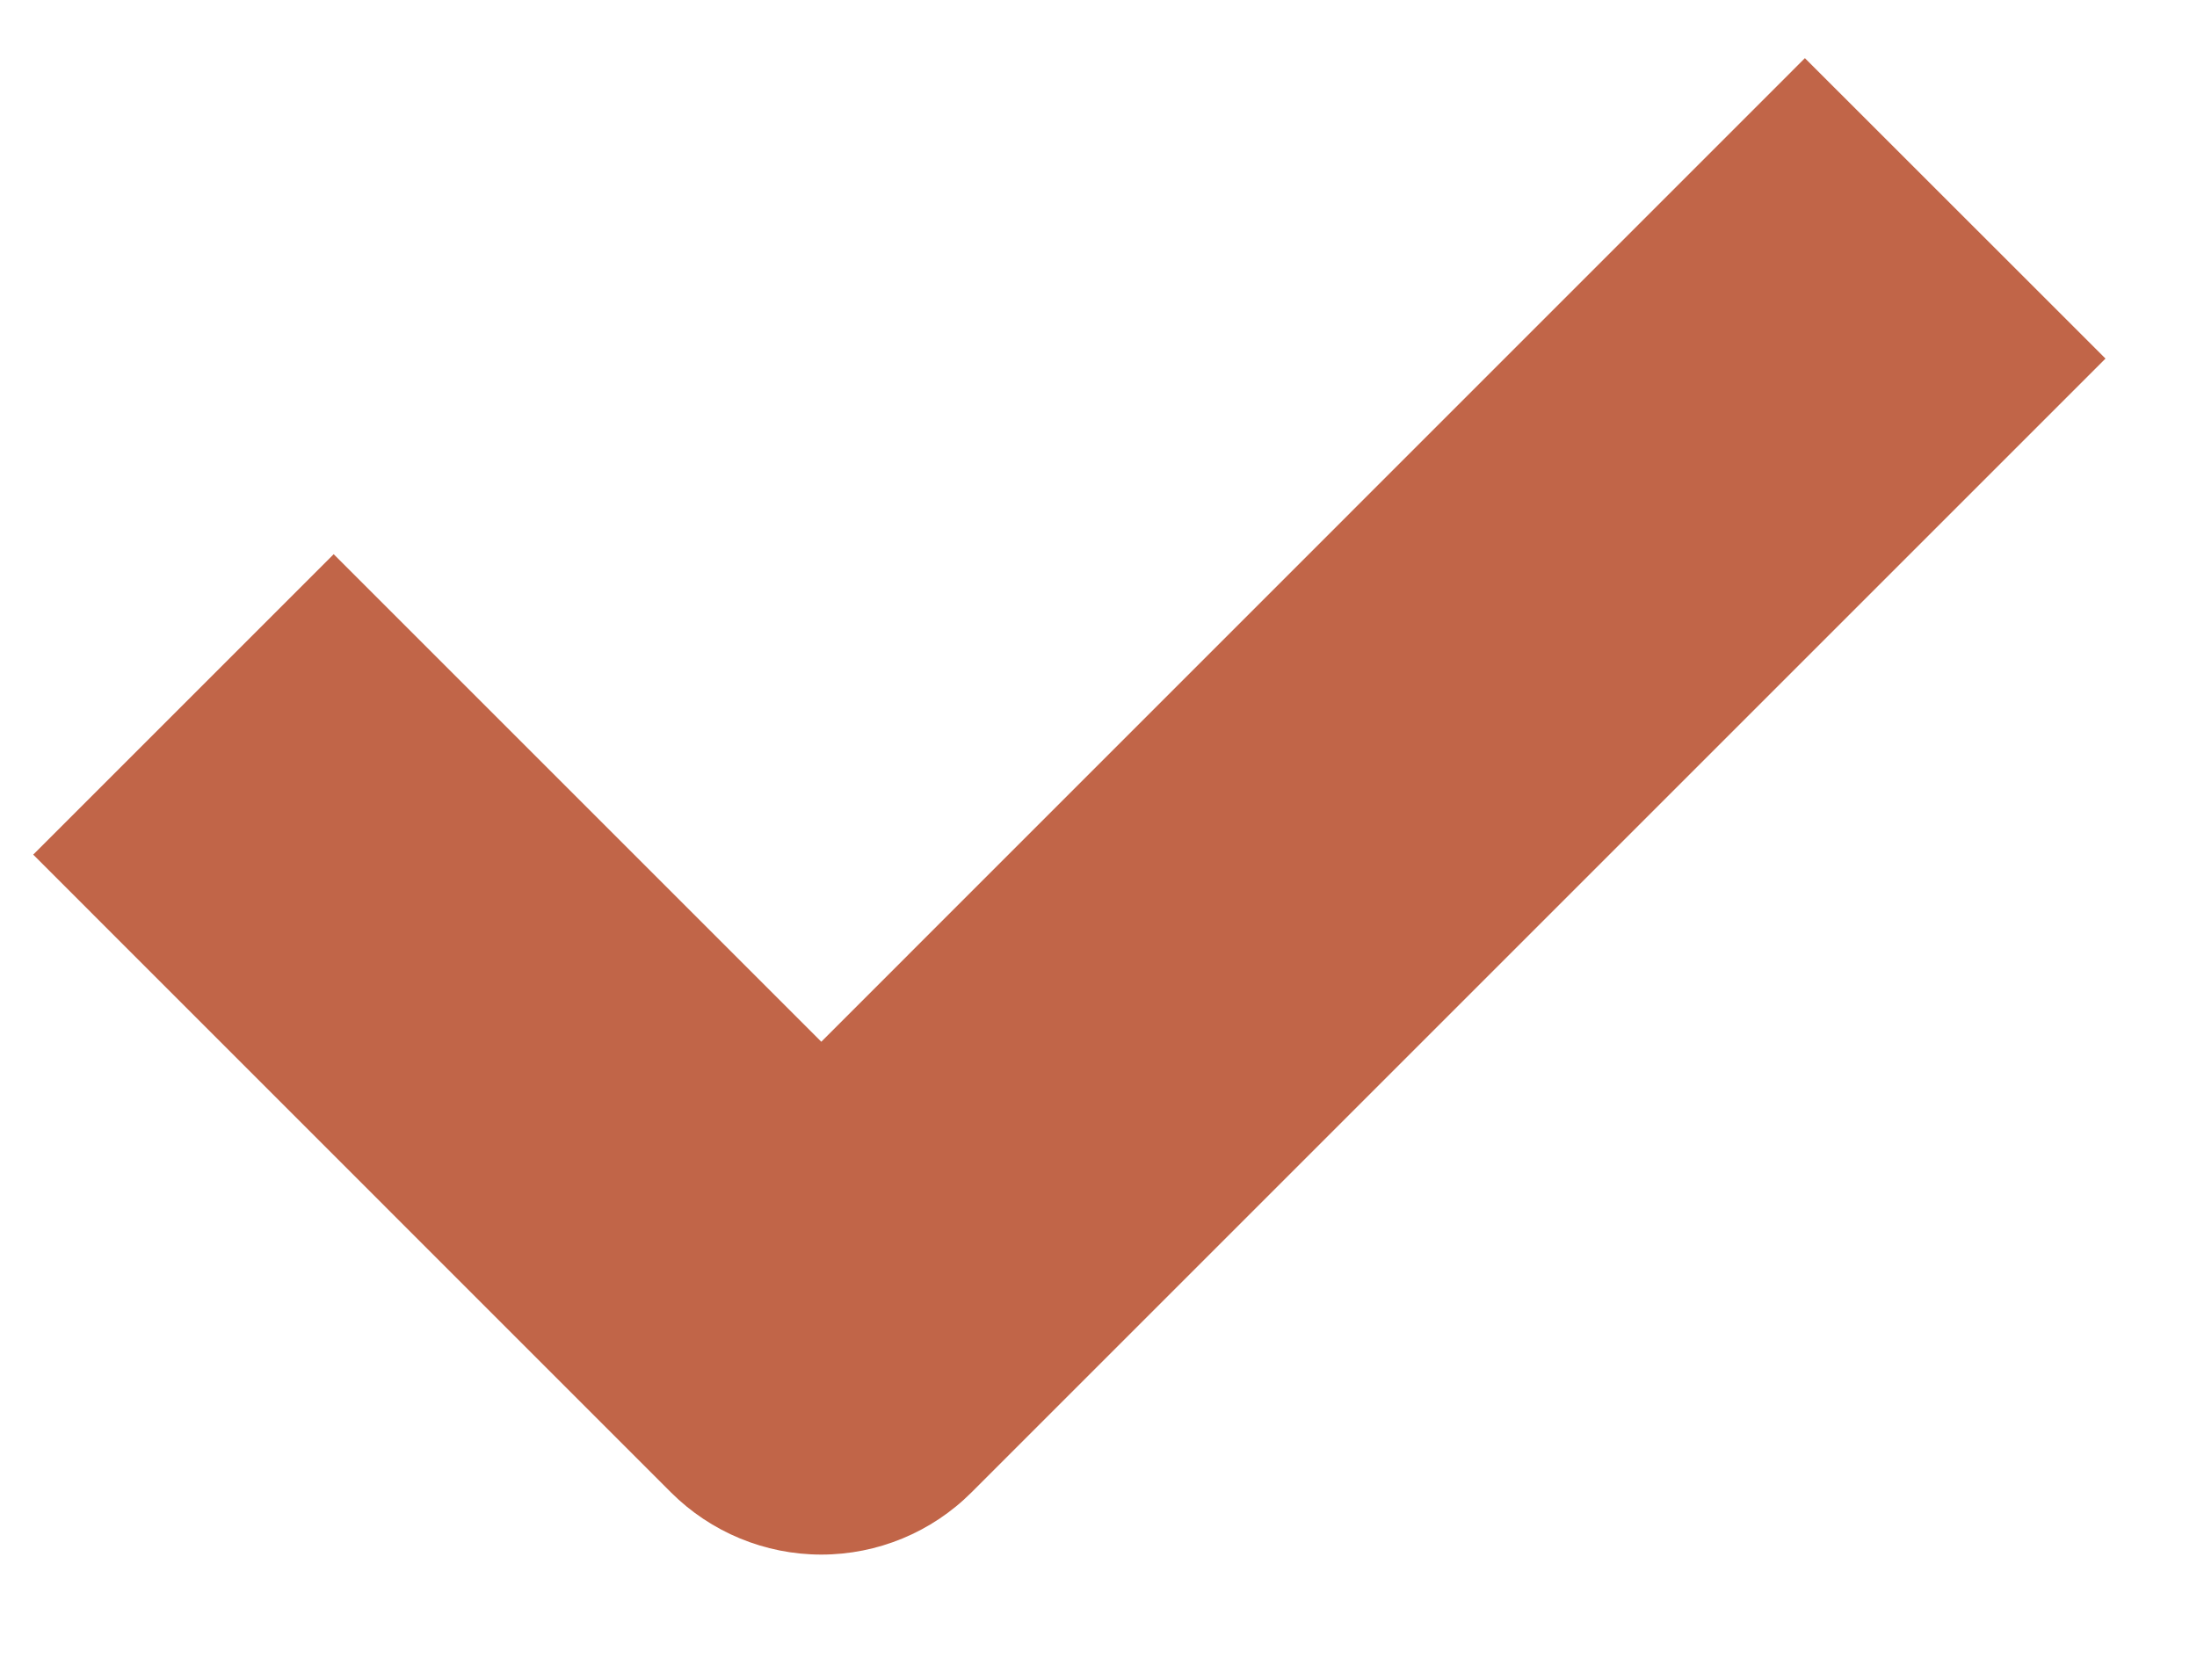 <svg width="17" height="13" viewBox="0 0 17 13" fill="none" xmlns="http://www.w3.org/2000/svg">
<path d="M6.355 8.062L2.582 4.289L0.257 6.614L5.192 11.55C5.501 11.858 5.919 12.031 6.355 12.031C6.791 12.031 7.209 11.858 7.517 11.55L16.292 2.775L13.966 0.45L6.355 8.062Z" fill="#C16548"/>
</svg>
